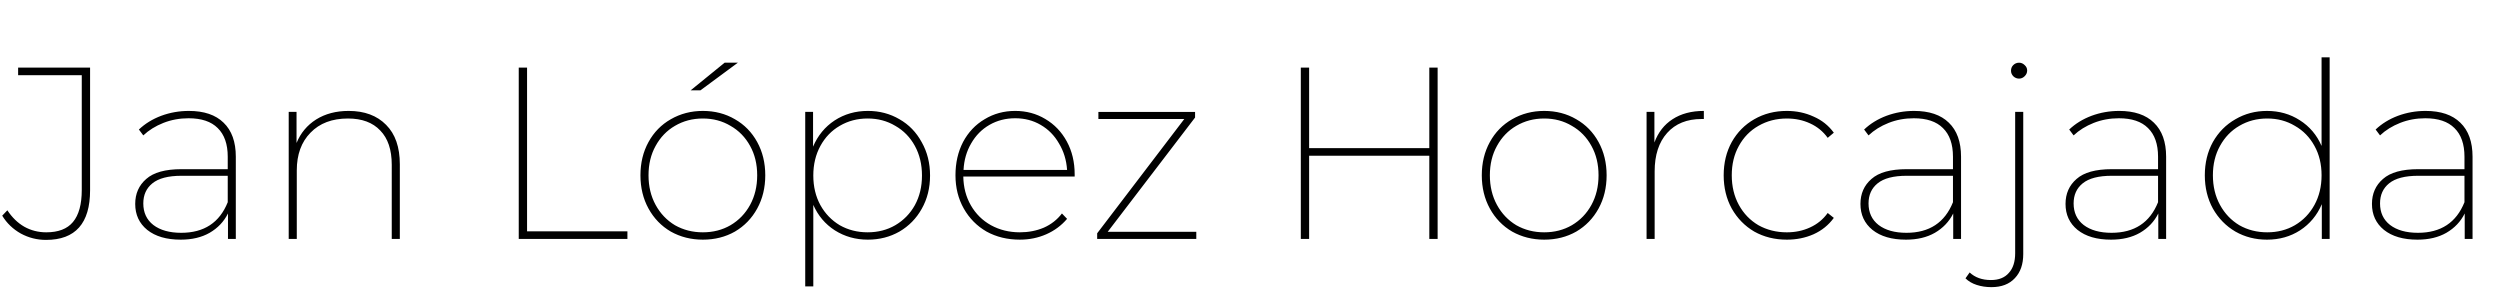 <svg width="429" height="51" viewBox="0 0 429 51" fill="none" xmlns="http://www.w3.org/2000/svg"><path d="M7.898 41.168c-1.54 0-2.982-.364-4.326-1.092-1.344-.756-2.408-1.778-3.192-3.066l.882-.924c.812 1.232 1.778 2.17 2.898 2.814 1.148.644 2.408.966 3.78.966 2.072 0 3.598-.588 4.578-1.764 1.008-1.204 1.512-3.038 1.512-5.502V12.902h-10.92V11.6h12.348v21.042c0 5.684-2.52 8.526-7.56 8.526zm24.503-22.134c2.604 0 4.592.672 5.964 2.016 1.4 1.344 2.1 3.29 2.1 5.838V41h-1.344v-4.368c-.7 1.4-1.75 2.506-3.15 3.318-1.372.784-3.024 1.176-4.956 1.176-2.436 0-4.354-.56-5.754-1.68-1.372-1.12-2.058-2.604-2.058-4.452 0-1.764.63-3.192 1.89-4.284 1.26-1.12 3.276-1.68 6.048-1.68h7.938v-2.142c0-2.156-.574-3.794-1.722-4.914-1.12-1.12-2.786-1.68-4.998-1.68-1.54 0-2.982.266-4.326.798-1.344.532-2.492 1.246-3.444 2.142l-.756-1.008c1.064-1.008 2.338-1.792 3.822-2.352 1.512-.56 3.094-.84 4.746-.84zm-1.302 20.916c3.92 0 6.58-1.75 7.98-5.25v-4.536h-7.938c-2.268 0-3.934.434-4.998 1.302-1.036.84-1.554 1.988-1.554 3.444 0 1.568.574 2.8 1.722 3.696 1.176.896 2.772 1.344 4.788 1.344zm28.733-20.916c2.716 0 4.858.798 6.426 2.394 1.568 1.568 2.352 3.822 2.352 6.762V41h-1.386V28.274c0-2.576-.658-4.536-1.974-5.88-1.288-1.372-3.136-2.058-5.544-2.058-2.716 0-4.858.812-6.426 2.436-1.568 1.596-2.352 3.752-2.352 6.468V41h-1.386V19.202h1.344v5.334c.7-1.708 1.82-3.052 3.36-4.032 1.568-.98 3.43-1.47 5.586-1.47zM89.016 11.6h1.428v28.098h17.22V41H89.016V11.6zM120.61 41.126c-2.016 0-3.85-.462-5.502-1.386-1.624-.952-2.898-2.268-3.822-3.948-.924-1.68-1.386-3.584-1.386-5.712 0-2.128.462-4.032 1.386-5.712.924-1.68 2.198-2.982 3.822-3.906 1.652-.952 3.486-1.428 5.502-1.428 2.044 0 3.878.476 5.502 1.428 1.624.924 2.898 2.226 3.822 3.906.924 1.68 1.386 3.584 1.386 5.712 0 2.128-.462 4.032-1.386 5.712-.924 1.68-2.198 2.996-3.822 3.948-1.624.924-3.458 1.386-5.502 1.386zm0-1.26c1.764 0 3.346-.406 4.746-1.218 1.428-.84 2.548-2.002 3.36-3.486.812-1.484 1.218-3.178 1.218-5.082s-.406-3.584-1.218-5.04c-.812-1.484-1.932-2.632-3.36-3.444-1.4-.84-2.982-1.26-4.746-1.26-1.764 0-3.36.42-4.788 1.26-1.4.812-2.506 1.96-3.318 3.444-.812 1.456-1.218 3.136-1.218 5.04s.406 3.598 1.218 5.082c.812 1.484 1.918 2.646 3.318 3.486 1.428.812 3.024 1.218 4.788 1.218zm3.738-29.106h2.268l-6.426 4.746h-1.68l5.838-4.746zm24.581 8.274c1.988 0 3.794.476 5.418 1.428 1.624.924 2.898 2.24 3.822 3.948.952 1.68 1.428 3.584 1.428 5.712 0 2.128-.476 4.032-1.428 5.712-.924 1.652-2.198 2.954-3.822 3.906-1.624.924-3.43 1.386-5.418 1.386-2.1 0-3.99-.532-5.67-1.596-1.652-1.064-2.884-2.52-3.696-4.368v13.986h-1.386V19.202h1.344v5.964c.812-1.904 2.044-3.402 3.696-4.494 1.68-1.092 3.584-1.638 5.712-1.638zm-.042 20.832c1.764 0 3.346-.406 4.746-1.218 1.428-.84 2.548-1.988 3.36-3.444.812-1.484 1.218-3.178 1.218-5.082s-.406-3.598-1.218-5.082c-.812-1.484-1.932-2.632-3.36-3.444-1.4-.84-2.982-1.26-4.746-1.26-1.764 0-3.36.42-4.788 1.26-1.4.812-2.506 1.96-3.318 3.444-.812 1.484-1.218 3.178-1.218 5.082s.406 3.598 1.218 5.082c.812 1.456 1.918 2.604 3.318 3.444 1.428.812 3.024 1.218 4.788 1.218zm35.525-9.576h-19.11c.028 1.848.462 3.5 1.302 4.956.84 1.456 1.988 2.59 3.444 3.402 1.484.812 3.136 1.218 4.956 1.218 1.484 0 2.856-.266 4.116-.798 1.26-.56 2.296-1.372 3.108-2.436l.882.924c-.98 1.148-2.17 2.03-3.57 2.646-1.4.616-2.912.924-4.536.924-2.128 0-4.032-.462-5.712-1.386-1.652-.952-2.954-2.268-3.906-3.948-.952-1.68-1.428-3.584-1.428-5.712 0-2.128.434-4.032 1.302-5.712.896-1.68 2.128-2.982 3.696-3.906 1.568-.952 3.318-1.428 5.25-1.428 1.904 0 3.626.462 5.166 1.386 1.568.924 2.8 2.212 3.696 3.864.896 1.652 1.344 3.528 1.344 5.628v.378zm-10.206-9.996c-1.624 0-3.094.378-4.41 1.134-1.316.756-2.366 1.82-3.15 3.192-.784 1.344-1.218 2.856-1.302 4.536h17.766c-.112-1.68-.574-3.192-1.386-4.536-.784-1.372-1.834-2.436-3.15-3.192-1.288-.756-2.744-1.134-4.368-1.134zm31.078 19.488V41h-17.01v-.966l14.952-19.614h-14.742v-1.218h16.59v.966L190.08 39.782h15.204zM246.697 11.6V41h-1.428V26.72h-20.622V41h-1.428V11.6h1.428v13.818h20.622V11.6h1.428zm18.288 29.526c-2.016 0-3.85-.462-5.502-1.386-1.624-.952-2.898-2.268-3.822-3.948-.924-1.68-1.386-3.584-1.386-5.712 0-2.128.462-4.032 1.386-5.712.924-1.68 2.198-2.982 3.822-3.906 1.652-.952 3.486-1.428 5.502-1.428 2.044 0 3.878.476 5.502 1.428 1.624.924 2.898 2.226 3.822 3.906.924 1.68 1.386 3.584 1.386 5.712 0 2.128-.462 4.032-1.386 5.712-.924 1.68-2.198 2.996-3.822 3.948-1.624.924-3.458 1.386-5.502 1.386zm0-1.26c1.764 0 3.346-.406 4.746-1.218 1.428-.84 2.548-2.002 3.36-3.486.812-1.484 1.218-3.178 1.218-5.082s-.406-3.584-1.218-5.04c-.812-1.484-1.932-2.632-3.36-3.444-1.4-.84-2.982-1.26-4.746-1.26-1.764 0-3.36.42-4.788 1.26-1.4.812-2.506 1.96-3.318 3.444-.812 1.456-1.218 3.136-1.218 5.04s.406 3.598 1.218 5.082c.812 1.484 1.918 2.646 3.318 3.486 1.428.812 3.024 1.218 4.788 1.218zm18.911-15.414c.644-1.736 1.68-3.066 3.108-3.99 1.456-.952 3.248-1.428 5.376-1.428v1.386h-.378c-2.52 0-4.494.798-5.922 2.394s-2.142 3.794-2.142 6.594V41h-1.386V19.202h1.344v5.25zm22.723 16.674c-2.072 0-3.934-.462-5.586-1.386-1.624-.952-2.912-2.268-3.864-3.948-.924-1.68-1.386-3.584-1.386-5.712 0-2.128.462-4.032 1.386-5.712.952-1.68 2.24-2.982 3.864-3.906 1.652-.952 3.514-1.428 5.586-1.428 1.652 0 3.178.322 4.578.966 1.428.616 2.59 1.54 3.486 2.772l-1.05.882c-.784-1.092-1.792-1.918-3.024-2.478-1.204-.56-2.534-.84-3.99-.84-1.792 0-3.416.42-4.872 1.26-1.428.812-2.548 1.96-3.36 3.444-.812 1.456-1.218 3.136-1.218 5.04s.406 3.598 1.218 5.082c.812 1.484 1.932 2.646 3.36 3.486 1.456.812 3.08 1.218 4.872 1.218 1.456 0 2.786-.28 3.99-.84 1.232-.56 2.24-1.386 3.024-2.478l1.05.84c-.896 1.232-2.058 2.17-3.486 2.814-1.4.616-2.926.924-4.578.924zm21.832-22.092c2.604 0 4.592.672 5.964 2.016 1.4 1.344 2.1 3.29 2.1 5.838V41h-1.344v-4.368c-.7 1.4-1.75 2.506-3.15 3.318-1.372.784-3.024 1.176-4.956 1.176-2.436 0-4.354-.56-5.754-1.68-1.372-1.12-2.058-2.604-2.058-4.452 0-1.764.63-3.192 1.89-4.284 1.26-1.12 3.276-1.68 6.048-1.68h7.938v-2.142c0-2.156-.574-3.794-1.722-4.914-1.12-1.12-2.786-1.68-4.998-1.68-1.54 0-2.982.266-4.326.798-1.344.532-2.492 1.246-3.444 2.142l-.756-1.008c1.064-1.008 2.338-1.792 3.822-2.352 1.512-.56 3.094-.84 4.746-.84zm-1.302 20.916c3.92 0 6.58-1.75 7.98-5.25v-4.536h-7.938c-2.268 0-3.934.434-4.998 1.302-1.036.84-1.554 1.988-1.554 3.444 0 1.568.574 2.8 1.722 3.696 1.176.896 2.772 1.344 4.788 1.344zm14.58 9.324c-.896 0-1.736-.126-2.52-.378s-1.428-.63-1.932-1.134l.714-1.008c.924.868 2.142 1.302 3.654 1.302 1.344 0 2.366-.406 3.066-1.218.728-.784 1.092-1.918 1.092-3.402V19.202h1.386v24.402c0 1.736-.476 3.108-1.428 4.116-.952 1.036-2.296 1.554-4.032 1.554zm4.746-35.784c-.364 0-.686-.126-.966-.378-.28-.28-.42-.602-.42-.966 0-.392.126-.714.378-.966.28-.28.616-.42 1.008-.42.364 0 .686.14.966.42.28.252.42.56.42.924s-.14.686-.42.966c-.28.28-.602.42-.966.42zm17.168 5.544c2.604 0 4.592.672 5.964 2.016 1.4 1.344 2.1 3.29 2.1 5.838V41h-1.344v-4.368c-.7 1.4-1.75 2.506-3.15 3.318-1.372.784-3.024 1.176-4.956 1.176-2.436 0-4.354-.56-5.754-1.68-1.372-1.12-2.058-2.604-2.058-4.452 0-1.764.63-3.192 1.89-4.284 1.26-1.12 3.276-1.68 6.048-1.68h7.938v-2.142c0-2.156-.574-3.794-1.722-4.914-1.12-1.12-2.786-1.68-4.998-1.68-1.54 0-2.982.266-4.326.798-1.344.532-2.492 1.246-3.444 2.142l-.756-1.008c1.064-1.008 2.338-1.792 3.822-2.352 1.512-.56 3.094-.84 4.746-.84zm-1.302 20.916c3.92 0 6.58-1.75 7.98-5.25v-4.536h-7.938c-2.268 0-3.934.434-4.998 1.302-1.036.84-1.554 1.988-1.554 3.444 0 1.568.574 2.8 1.722 3.696 1.176.896 2.772 1.344 4.788 1.344zm37.426-30.114V41h-1.344v-5.964c-.812 1.904-2.058 3.402-3.738 4.494-1.652 1.064-3.542 1.596-5.67 1.596-1.988 0-3.794-.462-5.418-1.386-1.624-.952-2.912-2.268-3.864-3.948-.924-1.68-1.386-3.584-1.386-5.712 0-2.128.462-4.032 1.386-5.712.952-1.68 2.24-2.982 3.864-3.906 1.624-.952 3.43-1.428 5.418-1.428 2.1 0 3.976.532 5.628 1.596 1.68 1.064 2.926 2.534 3.738 4.41V9.836h1.386zm-10.71 30.03c1.764 0 3.346-.406 4.746-1.218 1.428-.84 2.548-2.002 3.36-3.486.812-1.484 1.218-3.178 1.218-5.082s-.406-3.584-1.218-5.04c-.812-1.484-1.932-2.632-3.36-3.444-1.4-.84-2.982-1.26-4.746-1.26-1.764 0-3.36.42-4.788 1.26-1.4.812-2.506 1.96-3.318 3.444-.812 1.456-1.218 3.136-1.218 5.04s.406 3.598 1.218 5.082c.812 1.484 1.918 2.646 3.318 3.486 1.428.812 3.024 1.218 4.788 1.218zm27.168-20.832c2.604 0 4.592.672 5.964 2.016 1.4 1.344 2.1 3.29 2.1 5.838V41h-1.344v-4.368c-.7 1.4-1.75 2.506-3.15 3.318-1.372.784-3.024 1.176-4.956 1.176-2.436 0-4.354-.56-5.754-1.68-1.372-1.12-2.058-2.604-2.058-4.452 0-1.764.63-3.192 1.89-4.284 1.26-1.12 3.276-1.68 6.048-1.68h7.938v-2.142c0-2.156-.574-3.794-1.722-4.914-1.12-1.12-2.786-1.68-4.998-1.68-1.54 0-2.982.266-4.326.798-1.344.532-2.492 1.246-3.444 2.142l-.756-1.008c1.064-1.008 2.338-1.792 3.822-2.352 1.512-.56 3.094-.84 4.746-.84zm-1.302 20.916c3.92 0 6.58-1.75 7.98-5.25v-4.536h-7.938c-2.268 0-3.934.434-4.998 1.302-1.036.84-1.554 1.988-1.554 3.444 0 1.568.574 2.8 1.722 3.696 1.176.896 2.772 1.344 4.788 1.344z" fill="#000"/></svg>